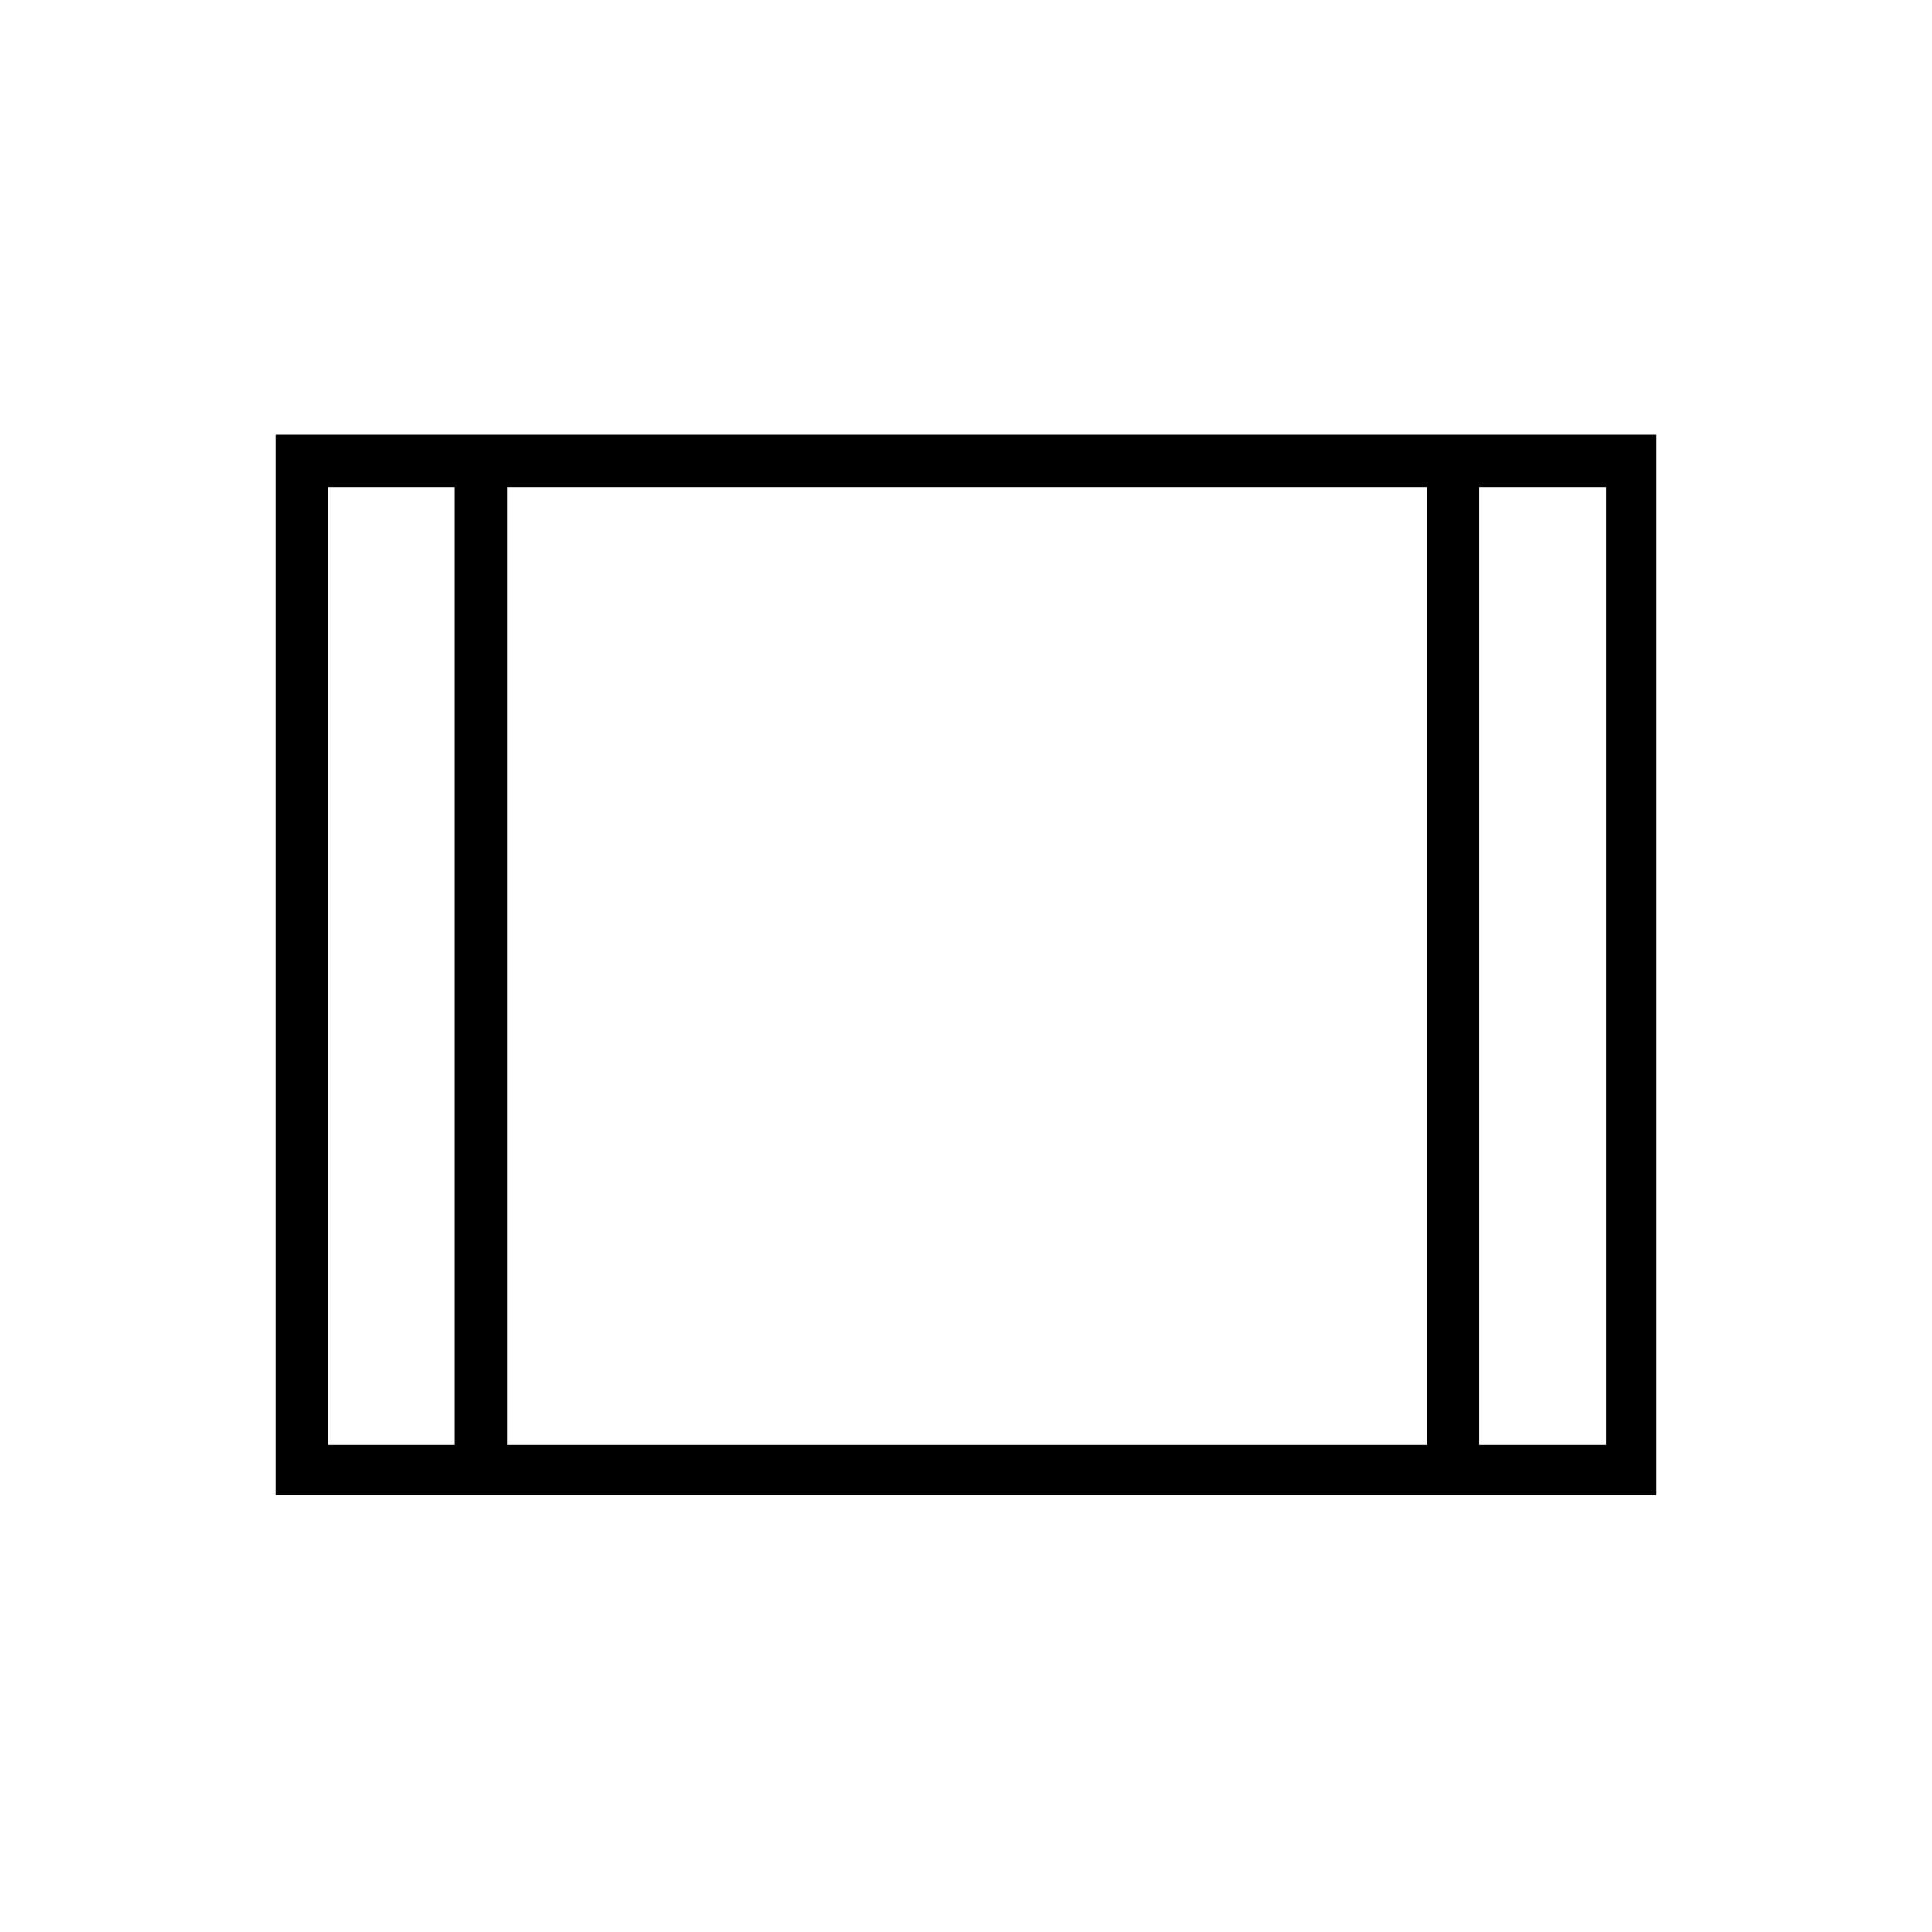 <svg xmlns="http://www.w3.org/2000/svg" height="24" width="24"><path d="M3.425 18.575V5.4h17.15v13.175Zm.65-.625H5.65V6.05H4.075Zm2.225 0h11.425V6.05H6.3Zm12.075 0h1.575V6.05h-1.575ZM6.3 6.05v11.9Z"/></svg>